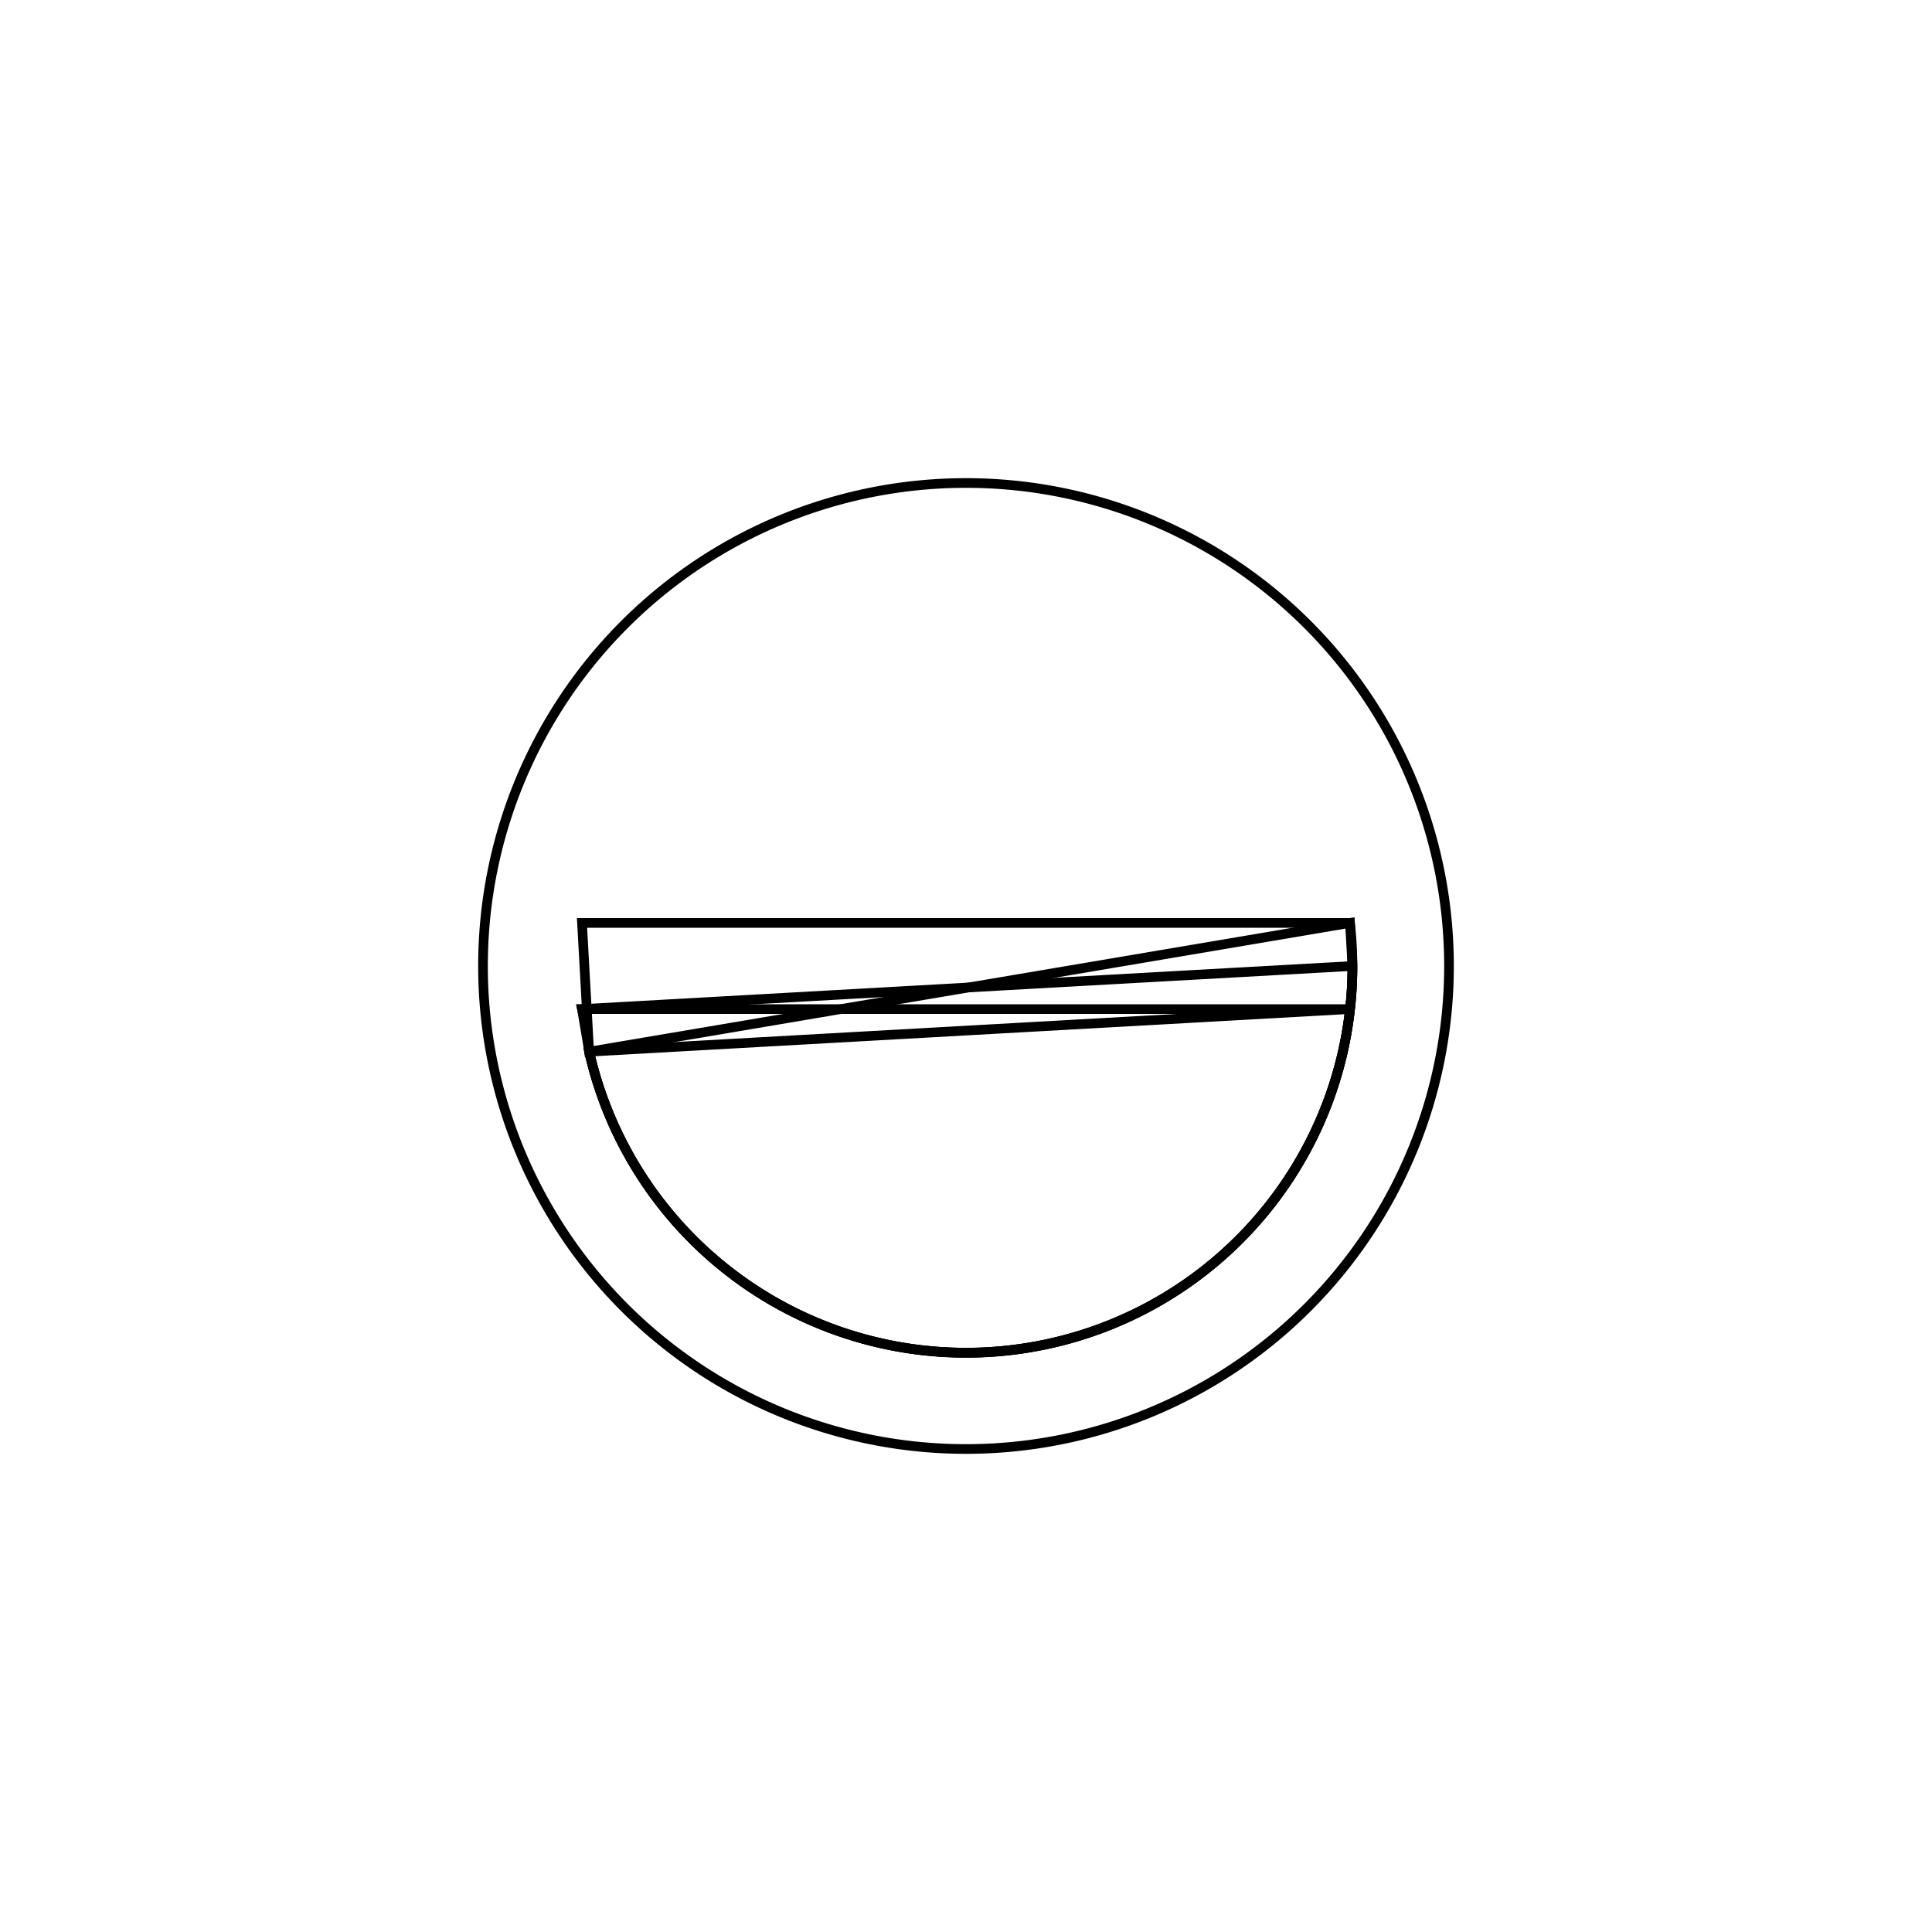 <svg version='1.1' x='0px' y='0px' viewBox='-10 -10 20 20' xmlns='http://www.w3.org/2000/svg'><style>path{stroke:black; stroke-width: 0.1; fill: transparent}</style><path d='M5,0,A5,5,0,0,1,-5,6.123233995736766e-16,A5,5,0,0,1,5,-1.2246467991473533e-15,Z'/>
<path d='M-3.975,-0.446,L3.975,-0.446,A4,4,0,0,1,-3.901,0.887,Z'/>
<path d='M3.975,0.446,L-3.975,0.446,A4,4,0,0,1,-3.901,0.887,Z'/>
<path d='M4,0,A4,4,0,0,1,-3.901,0.887,L3.975,-0.446,Z'/>
<path d='M4,0,A4,4,0,0,1,-3.901,0.887,L-3.975,0.446,Z'/></svg>